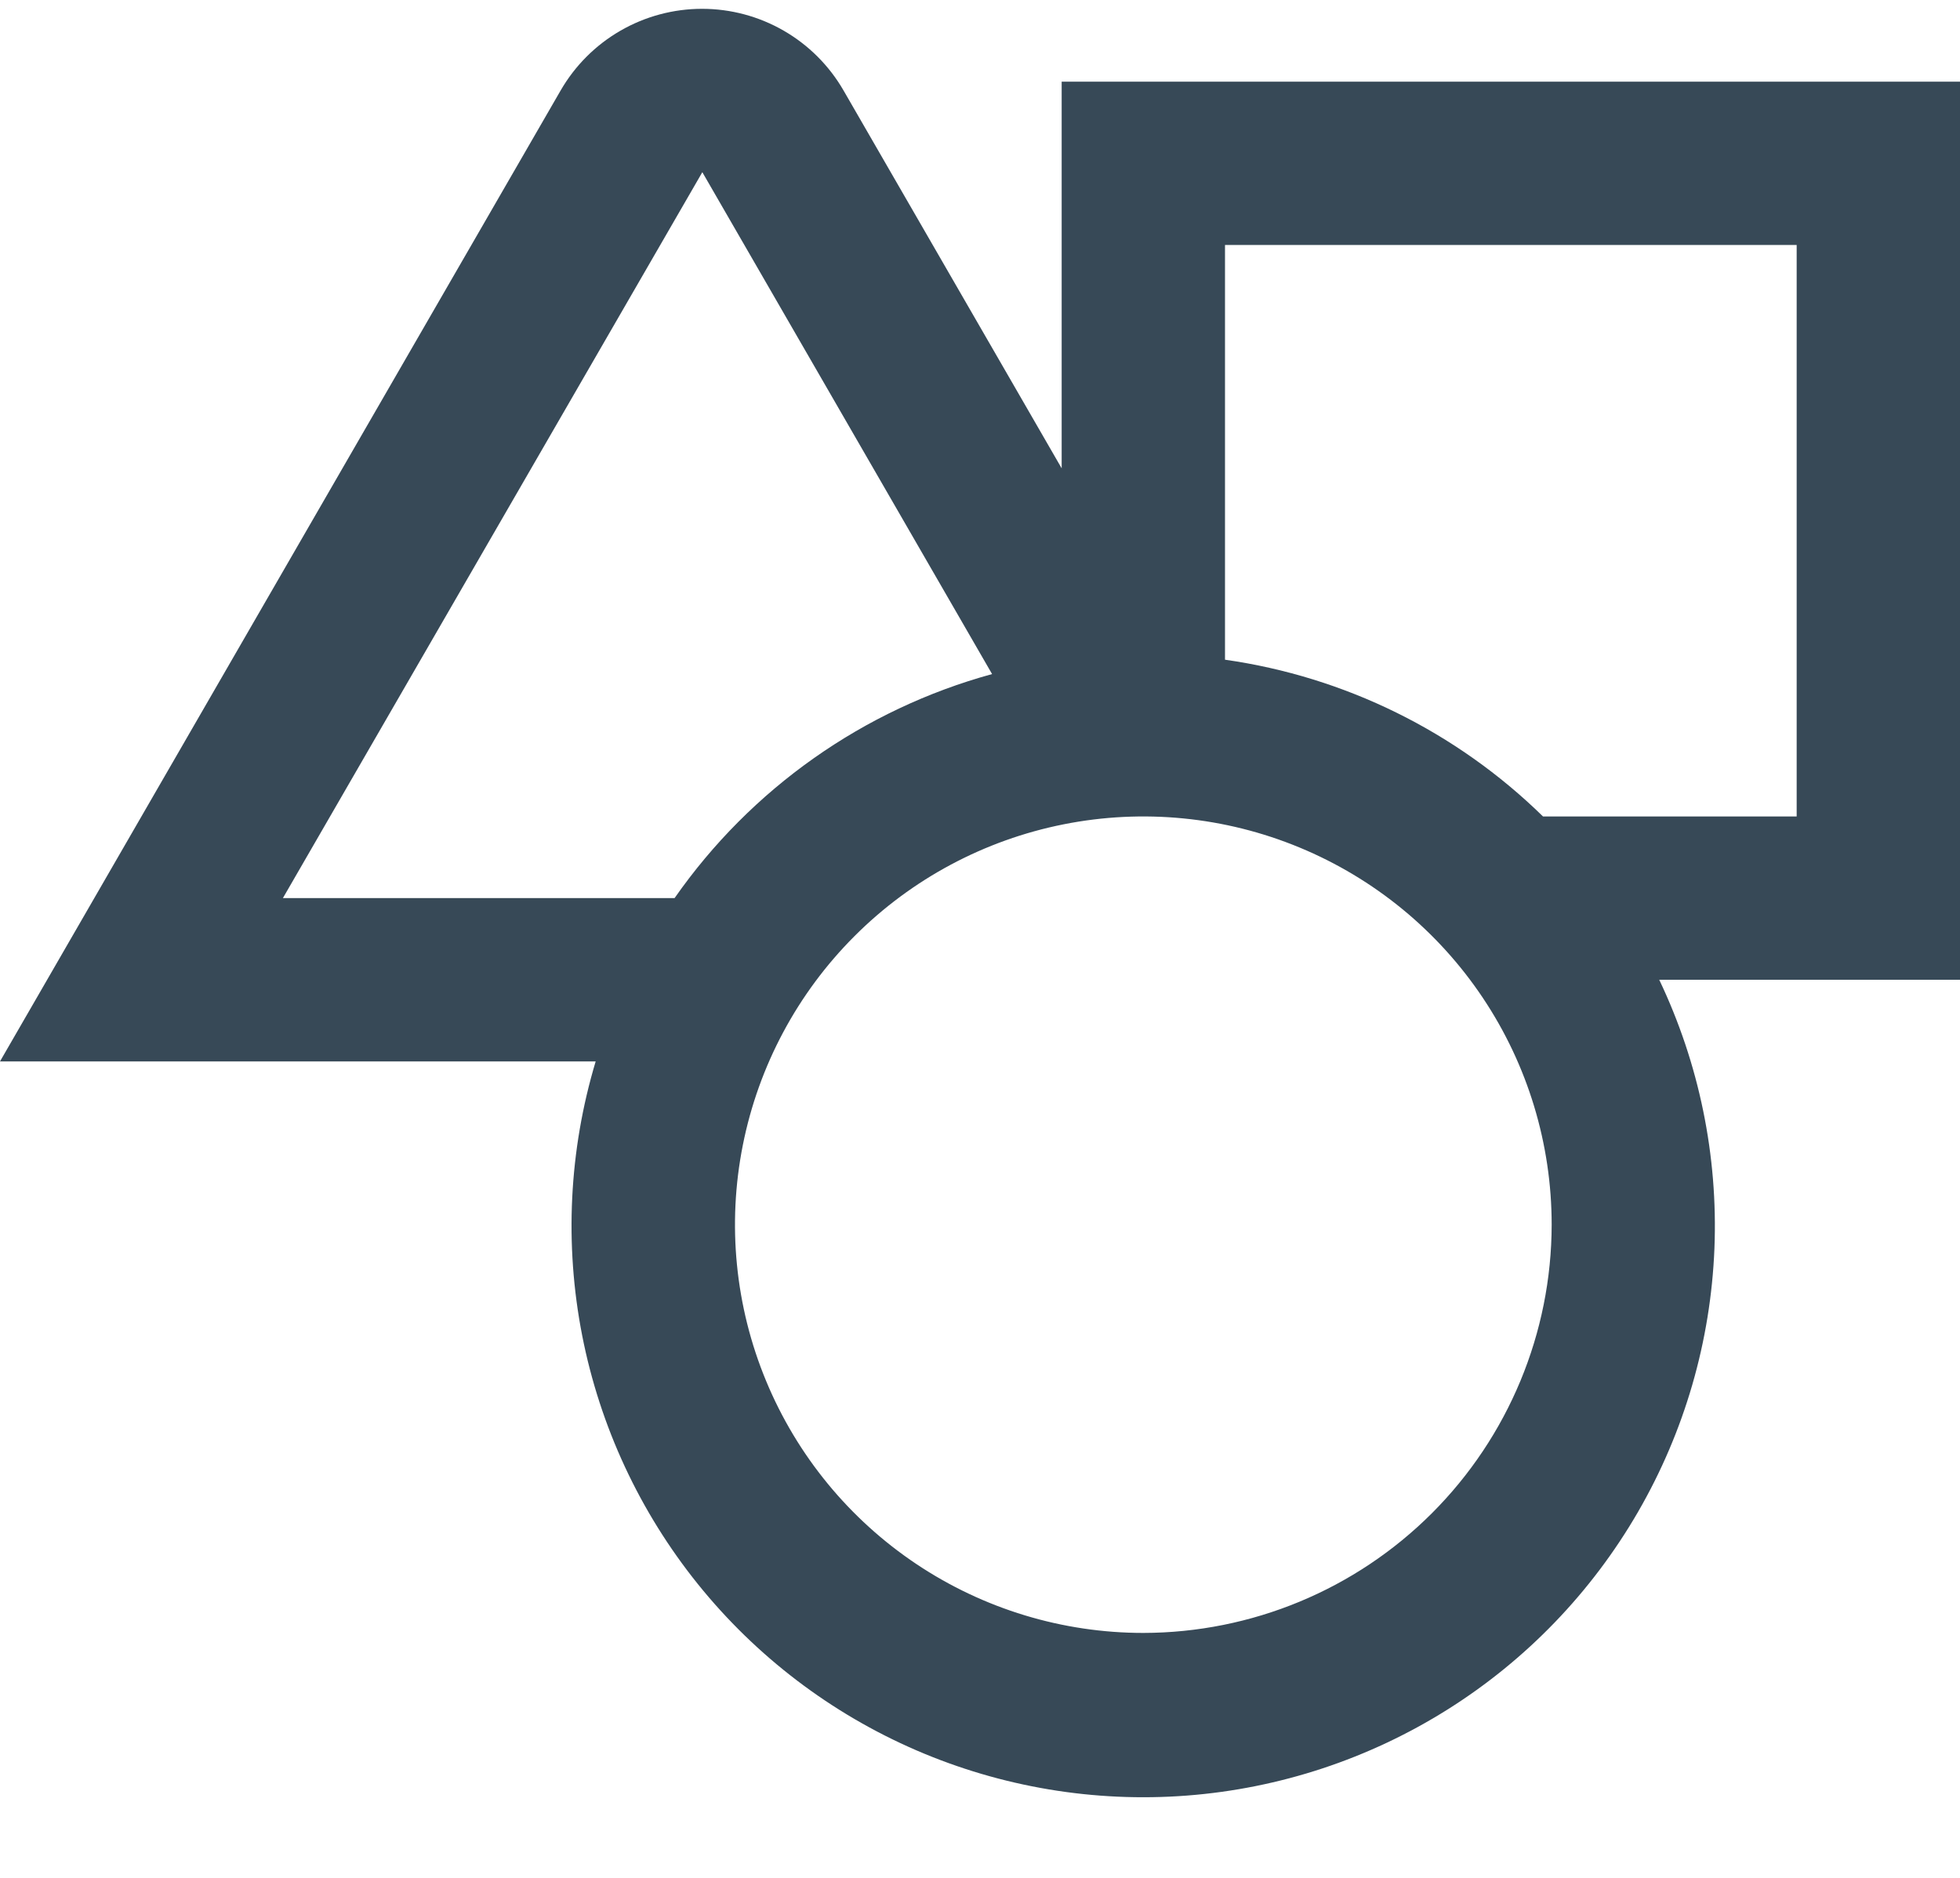 <svg width="48" height="46" viewBox="0 0 48 46" fill="none" xmlns="http://www.w3.org/2000/svg" xmlns:xlink="http://www.w3.org/1999/xlink">
<path d="M48,2L26,2L26,11.472L20.658,2.216C20.307,1.608 19.802,1.103 19.194,0.752C18.586,0.401 17.896,0.216 17.194,0.216C16.492,0.216 15.802,0.401 15.194,0.752C14.586,1.103 14.081,1.608 13.73,2.216L0,26L14.588,26C13.934,28.177 13.821,30.481 14.257,32.712C14.694,34.943 15.667,37.034 17.092,38.805C18.518,40.576 20.354,41.973 22.44,42.875C24.527,43.777 26.802,44.158 29.069,43.984C31.335,43.81 33.526,43.086 35.45,41.876C37.375,40.666 38.975,39.005 40.114,37.037C41.253,35.07 41.895,32.854 41.986,30.583C42.076,28.311 41.612,26.052 40.634,24L48,24L48,2ZM6.928,22L17.2,4.218L24.296,16.512C21.143,17.377 18.392,19.318 16.52,22L6.928,22ZM28,40C26.022,40 24.089,39.413 22.444,38.314C20.8,37.215 19.518,35.654 18.761,33.826C18.004,31.999 17.806,29.988 18.192,28.049C18.578,26.109 19.53,24.327 20.929,22.929C22.327,21.53 24.109,20.578 26.049,20.192C27.989,19.806 30,20.004 31.827,20.761C33.654,21.518 35.216,22.799 36.315,24.444C37.414,26.088 38,28.022 38,30C37.997,32.651 36.942,35.192 35.068,37.067C33.193,38.942 30.651,39.996 28,40L28,40ZM44,20L37.788,20C35.667,17.923 32.939,16.578 30,16.16L30,6L44,6L44,20Z" fill="#374957"/>
</svg>
